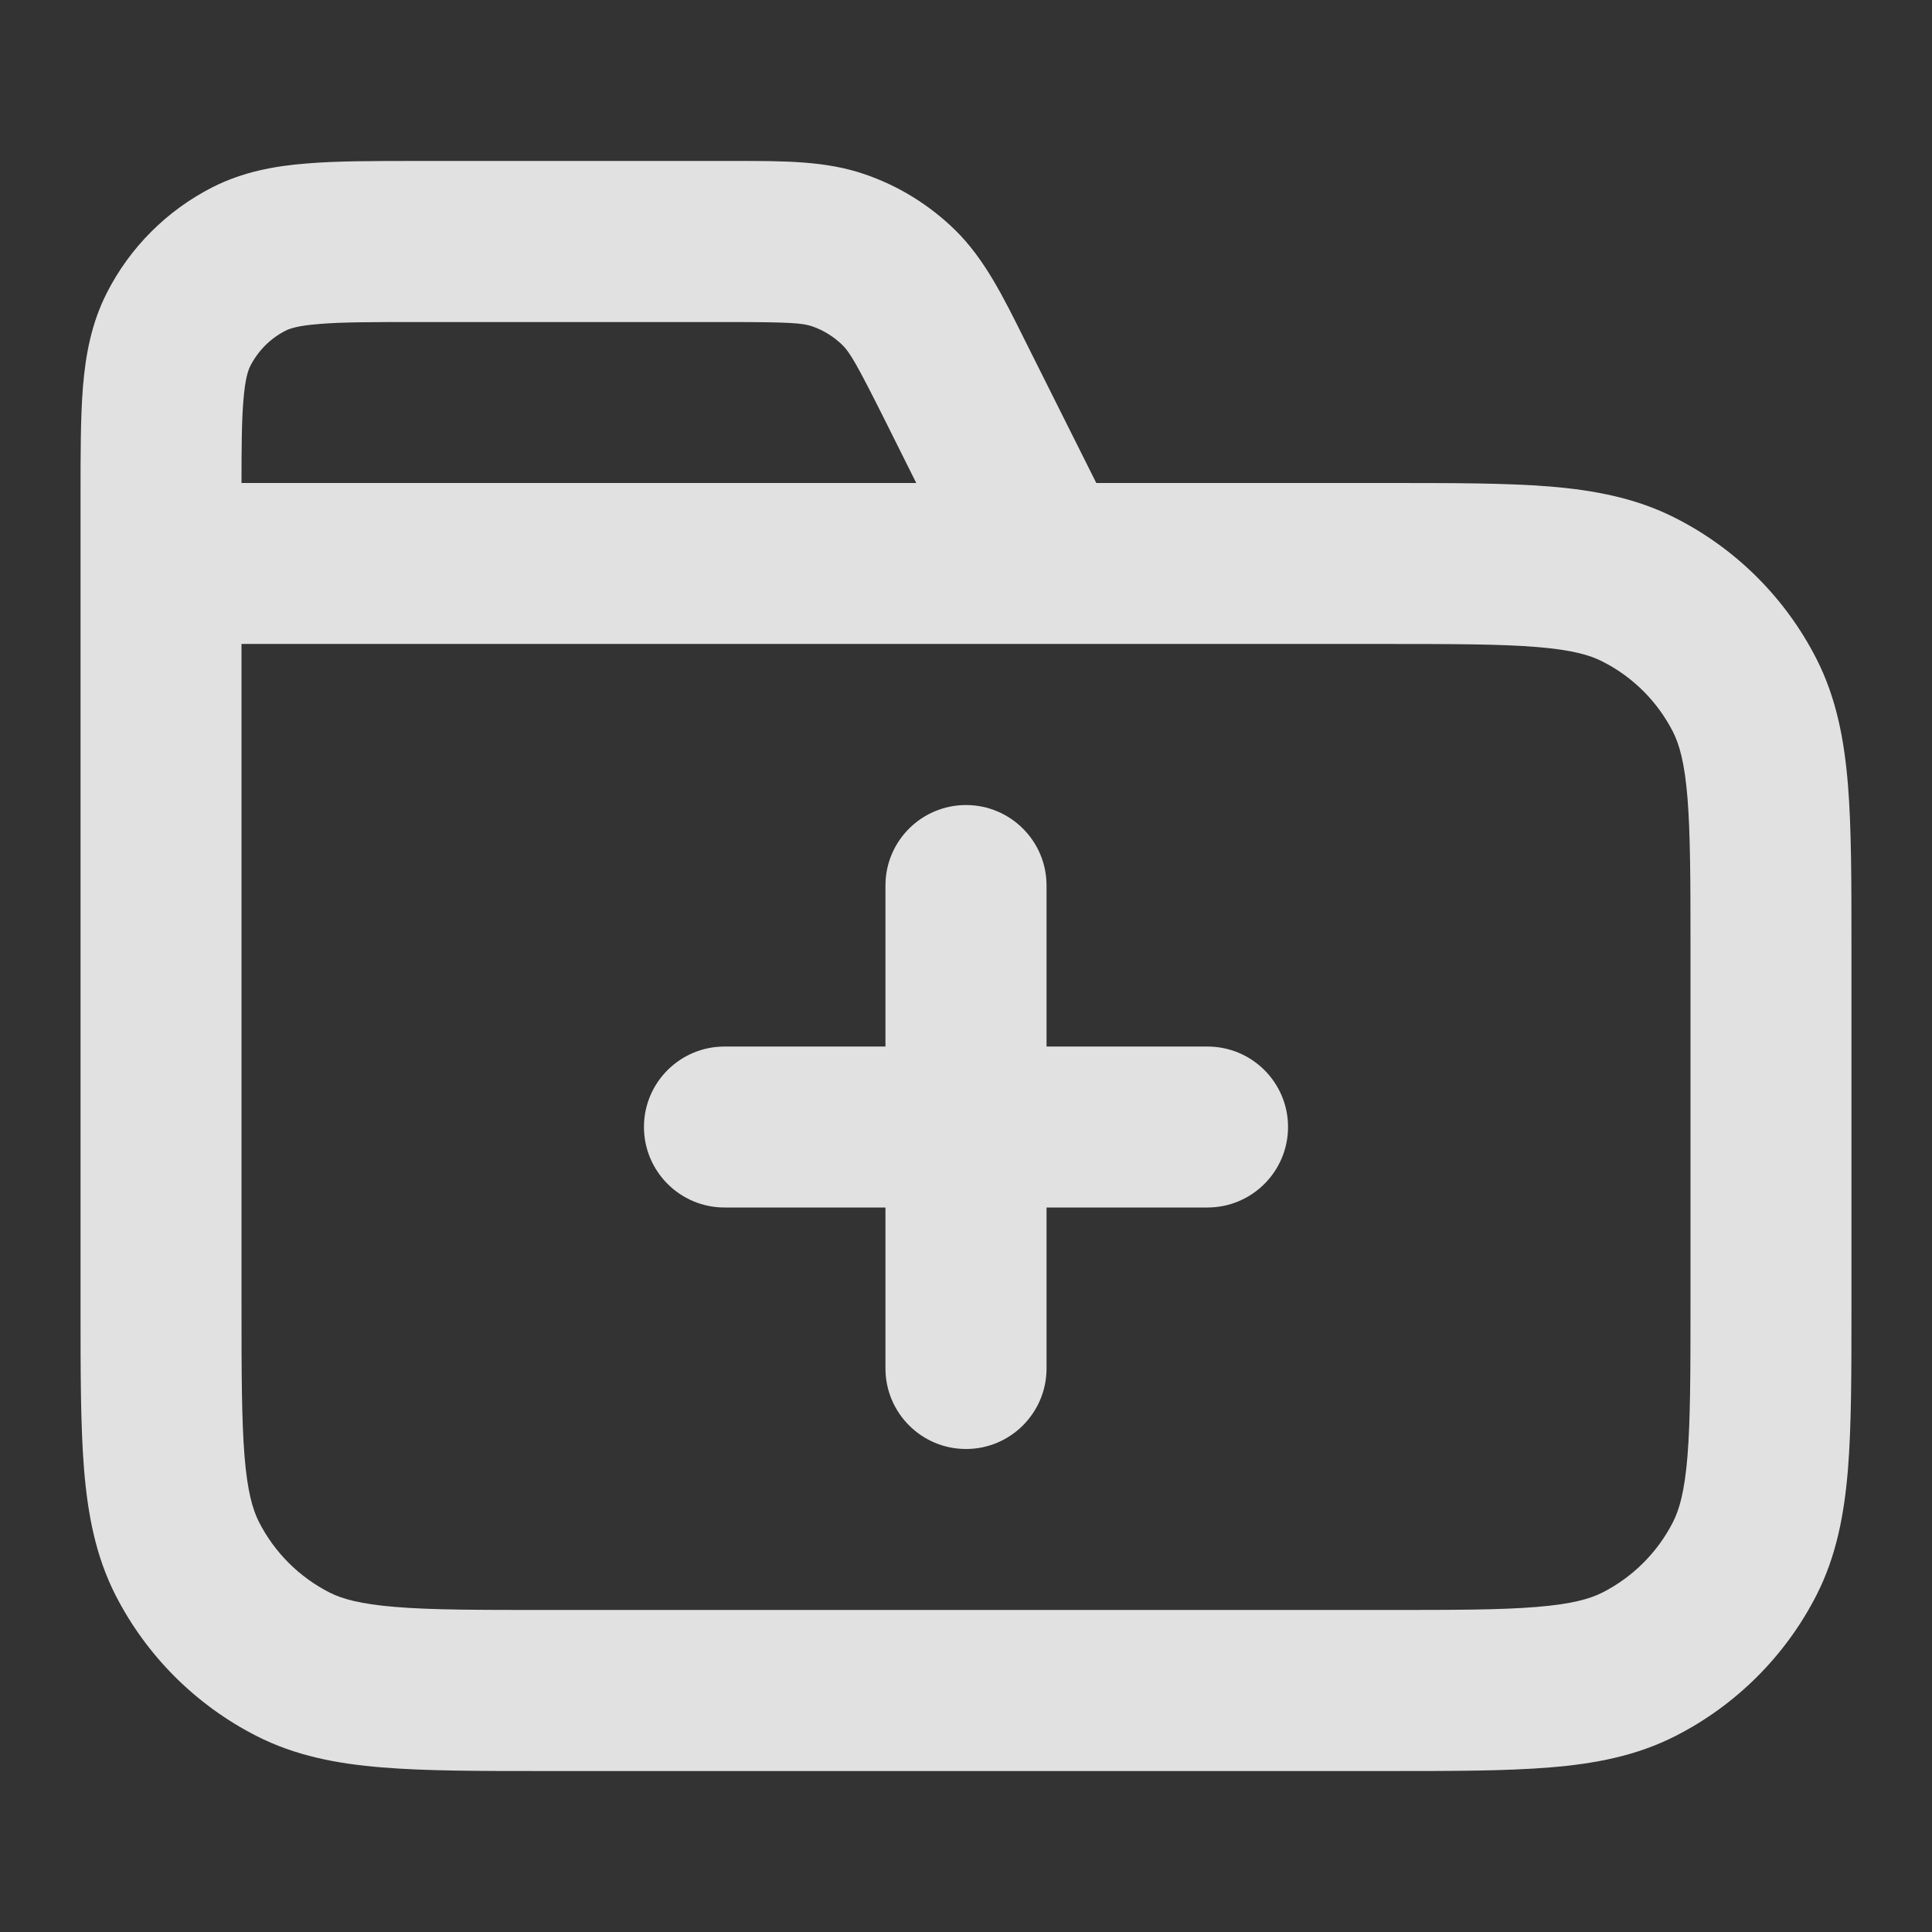 <svg width="16" height="16" viewBox="0 0 16 16" fill="none" xmlns="http://www.w3.org/2000/svg">
<rect x="0" y="0" width="16" height="16" fill="#333333" stroke="none"/>
<g id="folder-plus">
<path id="Icon (Stroke)" fill-rule="evenodd" clip-rule="evenodd" d="M6.727 2.703C6.646 2.675 6.542 2.667 6.015 2.667H3.467C3.082 2.667 2.834 2.667 2.645 2.683C2.464 2.697 2.397 2.722 2.364 2.739C2.239 2.803 2.137 2.905 2.073 3.031C2.056 3.064 2.031 3.131 2.016 3.312C2.002 3.478 2 3.69 2 4H7.588L7.327 3.477C7.091 3.006 7.037 2.917 6.976 2.857C6.905 2.788 6.82 2.735 6.727 2.703ZM9.079 4L8.519 2.881C8.507 2.856 8.494 2.831 8.482 2.807C8.306 2.453 8.151 2.141 7.909 1.904C7.697 1.697 7.442 1.539 7.161 1.443C6.841 1.332 6.493 1.333 6.098 1.333C6.07 1.333 6.043 1.333 6.015 1.333L3.441 1.333C3.09 1.333 2.786 1.333 2.537 1.354C2.273 1.375 2.011 1.423 1.759 1.551C1.382 1.743 1.076 2.049 0.885 2.425C0.756 2.678 0.709 2.94 0.687 3.203C0.667 3.453 0.667 3.756 0.667 4.108L0.667 10.828C0.667 11.364 0.667 11.807 0.696 12.168C0.727 12.543 0.792 12.887 0.957 13.211C1.213 13.712 1.621 14.12 2.123 14.376C2.446 14.541 2.791 14.607 3.165 14.637C3.526 14.667 3.969 14.667 4.506 14.667H11.494C12.031 14.667 12.474 14.667 12.835 14.637C13.209 14.607 13.554 14.541 13.877 14.376C14.379 14.12 14.787 13.712 15.043 13.211C15.208 12.887 15.273 12.543 15.304 12.168C15.333 11.807 15.333 11.364 15.333 10.828V7.839C15.333 7.302 15.333 6.86 15.304 6.499C15.273 6.124 15.208 5.78 15.043 5.456C14.787 4.954 14.379 4.546 13.877 4.291C13.554 4.126 13.209 4.06 12.835 4.029C12.474 4 12.031 4 11.494 4L9.079 4ZM8.653 5.333C8.663 5.333 8.672 5.333 8.681 5.333H11.467C12.038 5.333 12.426 5.334 12.726 5.358C13.018 5.382 13.168 5.425 13.272 5.479C13.523 5.606 13.727 5.81 13.855 6.061C13.908 6.166 13.951 6.315 13.975 6.607C13.999 6.907 14 7.296 14 7.867V10.8C14 11.371 13.999 11.759 13.975 12.059C13.951 12.351 13.908 12.501 13.855 12.605C13.727 12.856 13.523 13.06 13.272 13.188C13.168 13.241 13.018 13.284 12.726 13.308C12.426 13.333 12.038 13.333 11.467 13.333H4.533C3.962 13.333 3.574 13.333 3.274 13.308C2.982 13.284 2.832 13.241 2.728 13.188C2.477 13.06 2.273 12.856 2.145 12.605C2.092 12.501 2.049 12.351 2.025 12.059C2.001 11.759 2 11.371 2 10.8V5.333H8.653ZM8 6.667C8.368 6.667 8.667 6.965 8.667 7.333V8.667H10C10.368 8.667 10.667 8.965 10.667 9.333C10.667 9.701 10.368 10 10 10H8.667V11.333C8.667 11.701 8.368 12 8 12C7.632 12 7.333 11.701 7.333 11.333V10H6C5.632 10 5.333 9.701 5.333 9.333C5.333 8.965 5.632 8.667 6 8.667H7.333V7.333C7.333 6.965 7.632 6.667 8 6.667Z" fill="white" fill-opacity="0.85"/>
</g>
</svg>
